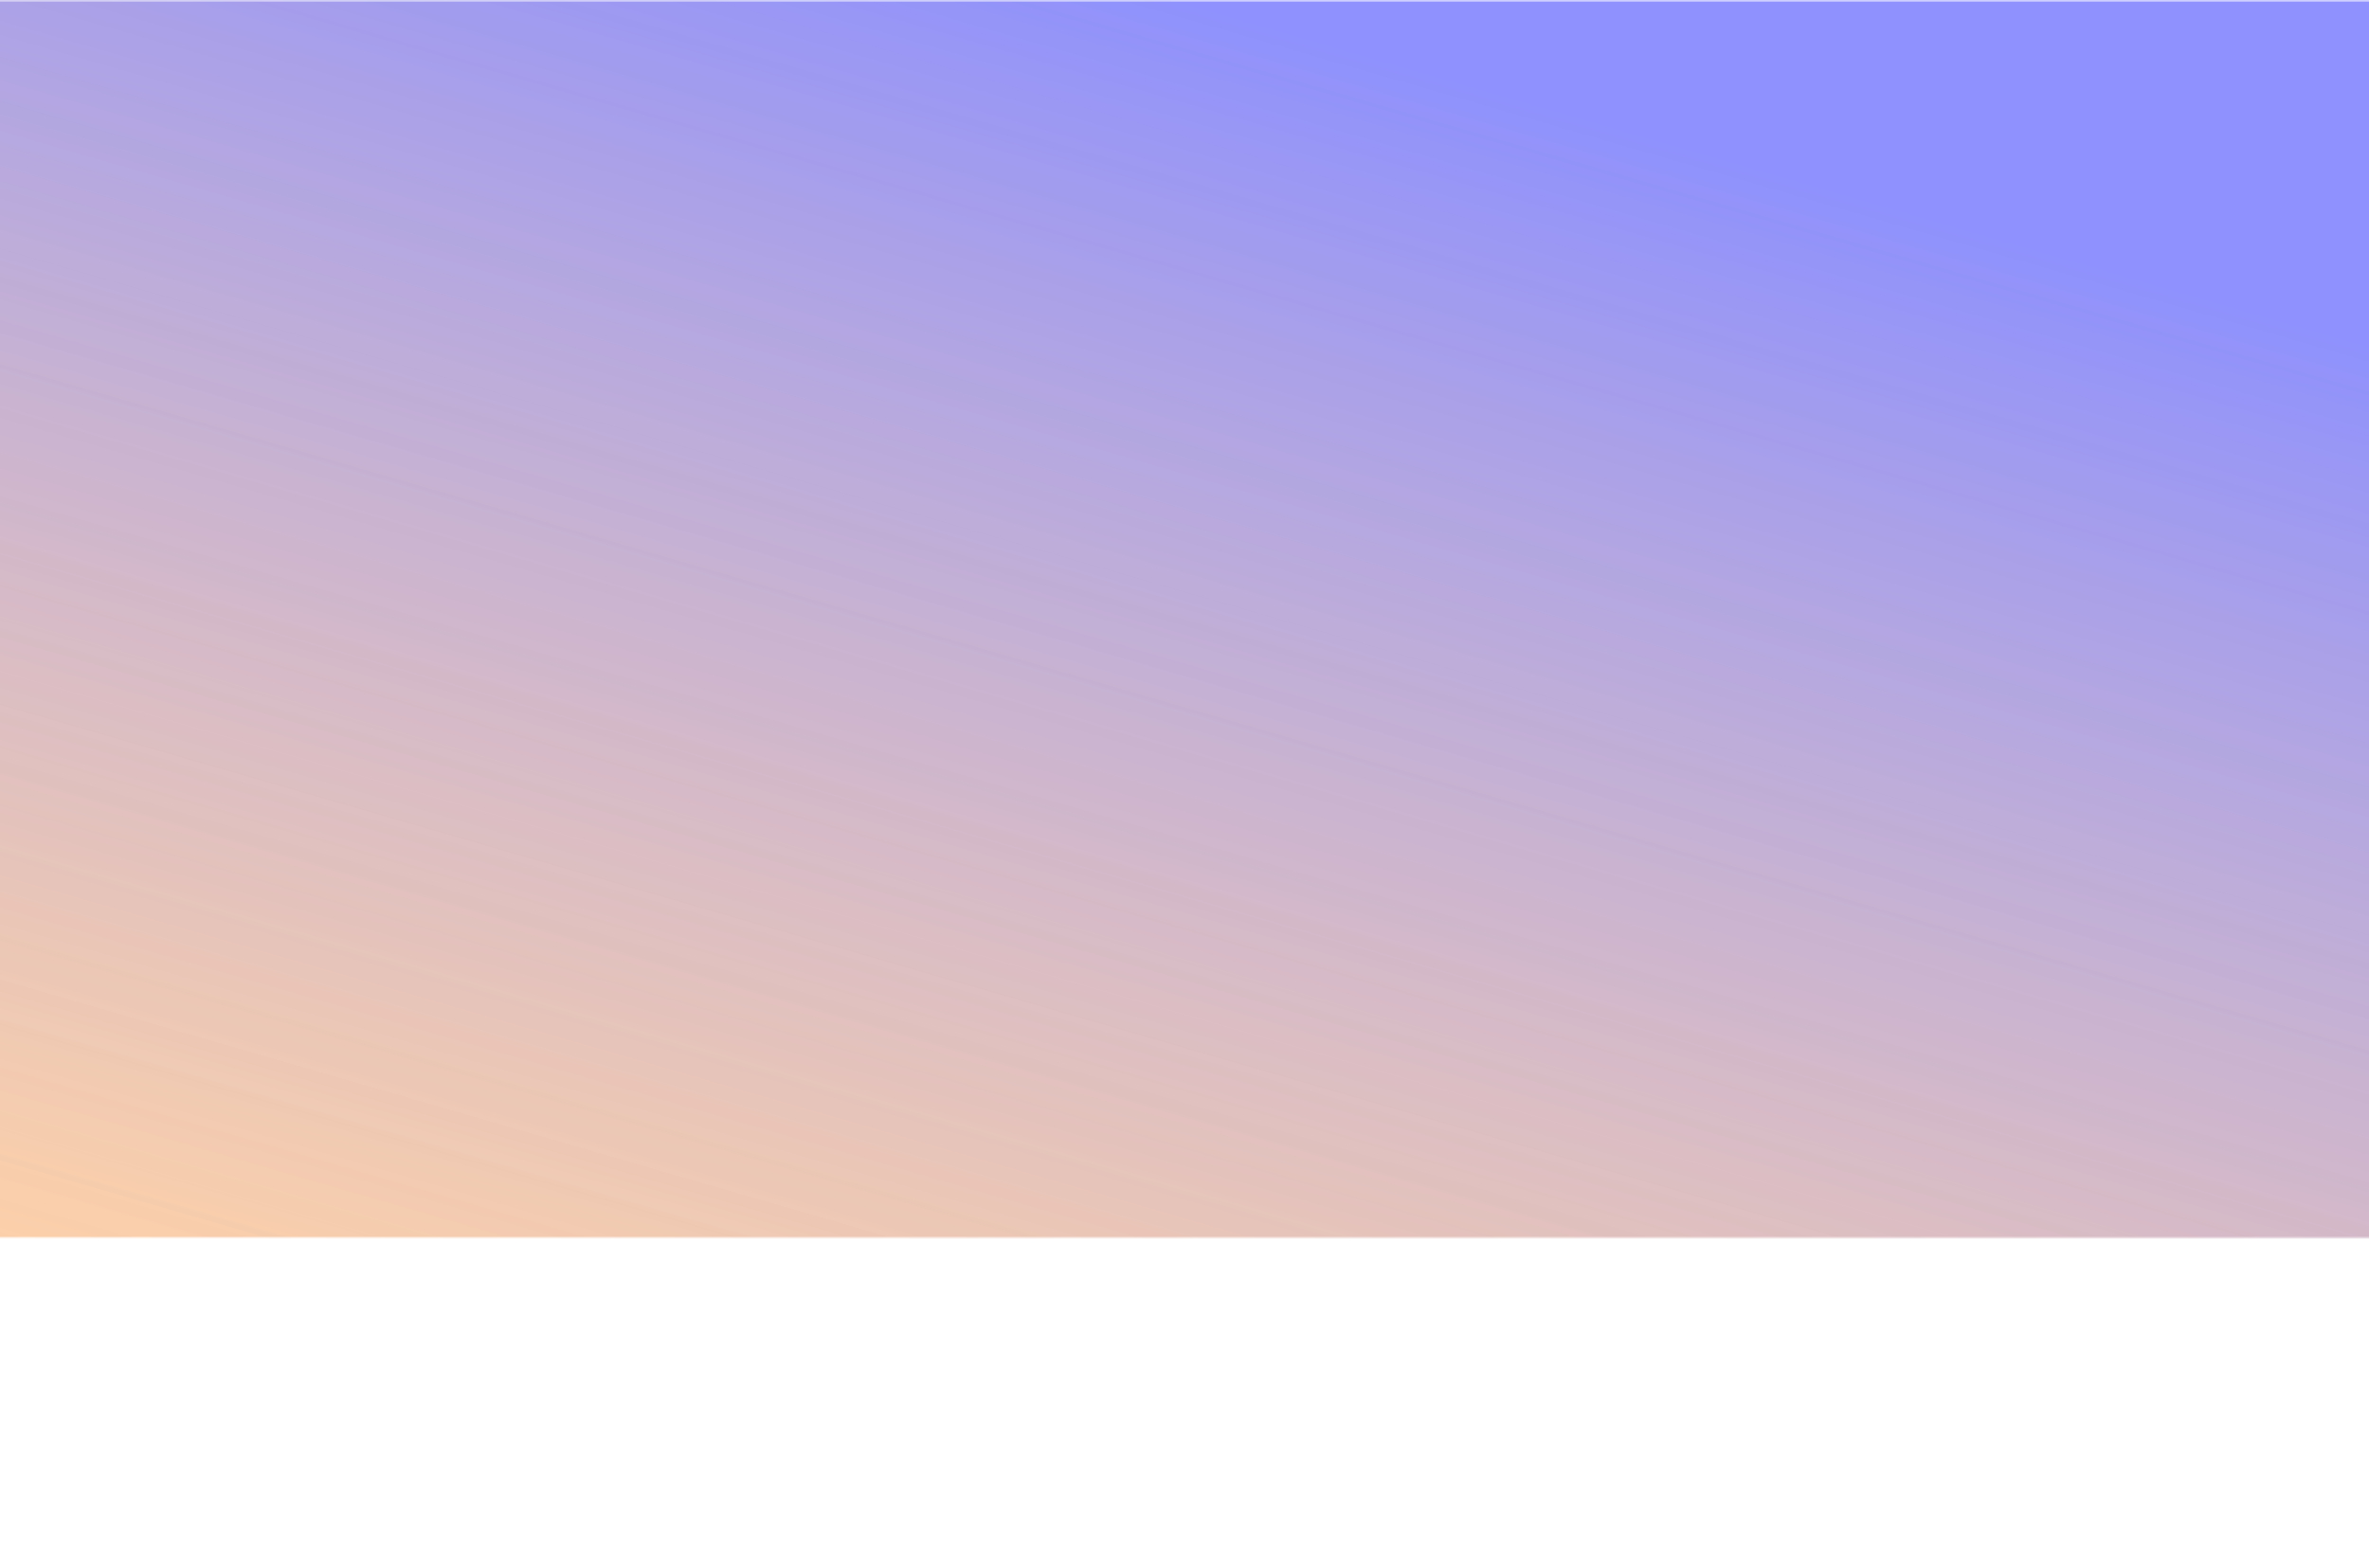 <svg width="1440" height="953" viewBox="0 0 1440 953" fill="none" xmlns="http://www.w3.org/2000/svg">
<g filter="url(#filter0_df)">
<rect width="1440" height="752" fill="url(#paint0_linear)" fill-opacity="0.5"/>
</g>
<g filter="url(#filter1_bf)">
<path d="M0 0H1440V752H0V0Z" fill="url(#paint1_linear)" fill-opacity="0.8"/>
</g>
<defs>
<filter id="filter0_df" x="-200" y="-199" width="1840" height="1152" filterUnits="userSpaceOnUse" color-interpolation-filters="sRGB">
<feFlood flood-opacity="0" result="BackgroundImageFix"/>
<feColorMatrix in="SourceAlpha" type="matrix" values="0 0 0 0 0 0 0 0 0 0 0 0 0 0 0 0 0 0 127 0"/>
<feOffset dy="1"/>
<feGaussianBlur stdDeviation="100"/>
<feColorMatrix type="matrix" values="0 0 0 0 0.211 0 0 0 0 0.221 0 0 0 0 0.492 0 0 0 0.1 0"/>
<feBlend mode="normal" in2="BackgroundImageFix" result="effect1_dropShadow"/>
<feBlend mode="normal" in="SourceGraphic" in2="effect1_dropShadow" result="shape"/>
<feGaussianBlur stdDeviation="5" result="effect2_foregroundBlur"/>
</filter>
<filter id="filter1_bf" x="-99" y="-99" width="1638" height="950" filterUnits="userSpaceOnUse" color-interpolation-filters="sRGB">
<feFlood flood-opacity="0" result="BackgroundImageFix"/>
<feGaussianBlur in="BackgroundImage" stdDeviation="49.5"/>
<feComposite in2="SourceAlpha" operator="in" result="effect1_backgroundBlur"/>
<feBlend mode="normal" in="SourceGraphic" in2="effect1_backgroundBlur" result="shape"/>
<feGaussianBlur stdDeviation="25" result="effect2_foregroundBlur"/>
</filter>
<linearGradient id="paint0_linear" x1="720" y1="-1.26617e-05" x2="447.949" y2="938.737" gradientUnits="userSpaceOnUse">
<stop stop-color="#4F53FC"/>
<stop offset="0.964" stop-color="#FCA24F" stop-opacity="0.25"/>
</linearGradient>
<linearGradient id="paint1_linear" x1="720" y1="-1.26617e-05" x2="447.949" y2="938.737" gradientUnits="userSpaceOnUse">
<stop stop-color="#4F53FC" stop-opacity="0.35"/>
<stop offset="0.964" stop-color="#FCA24F" stop-opacity="0.53"/>
</linearGradient>
</defs>
</svg>
